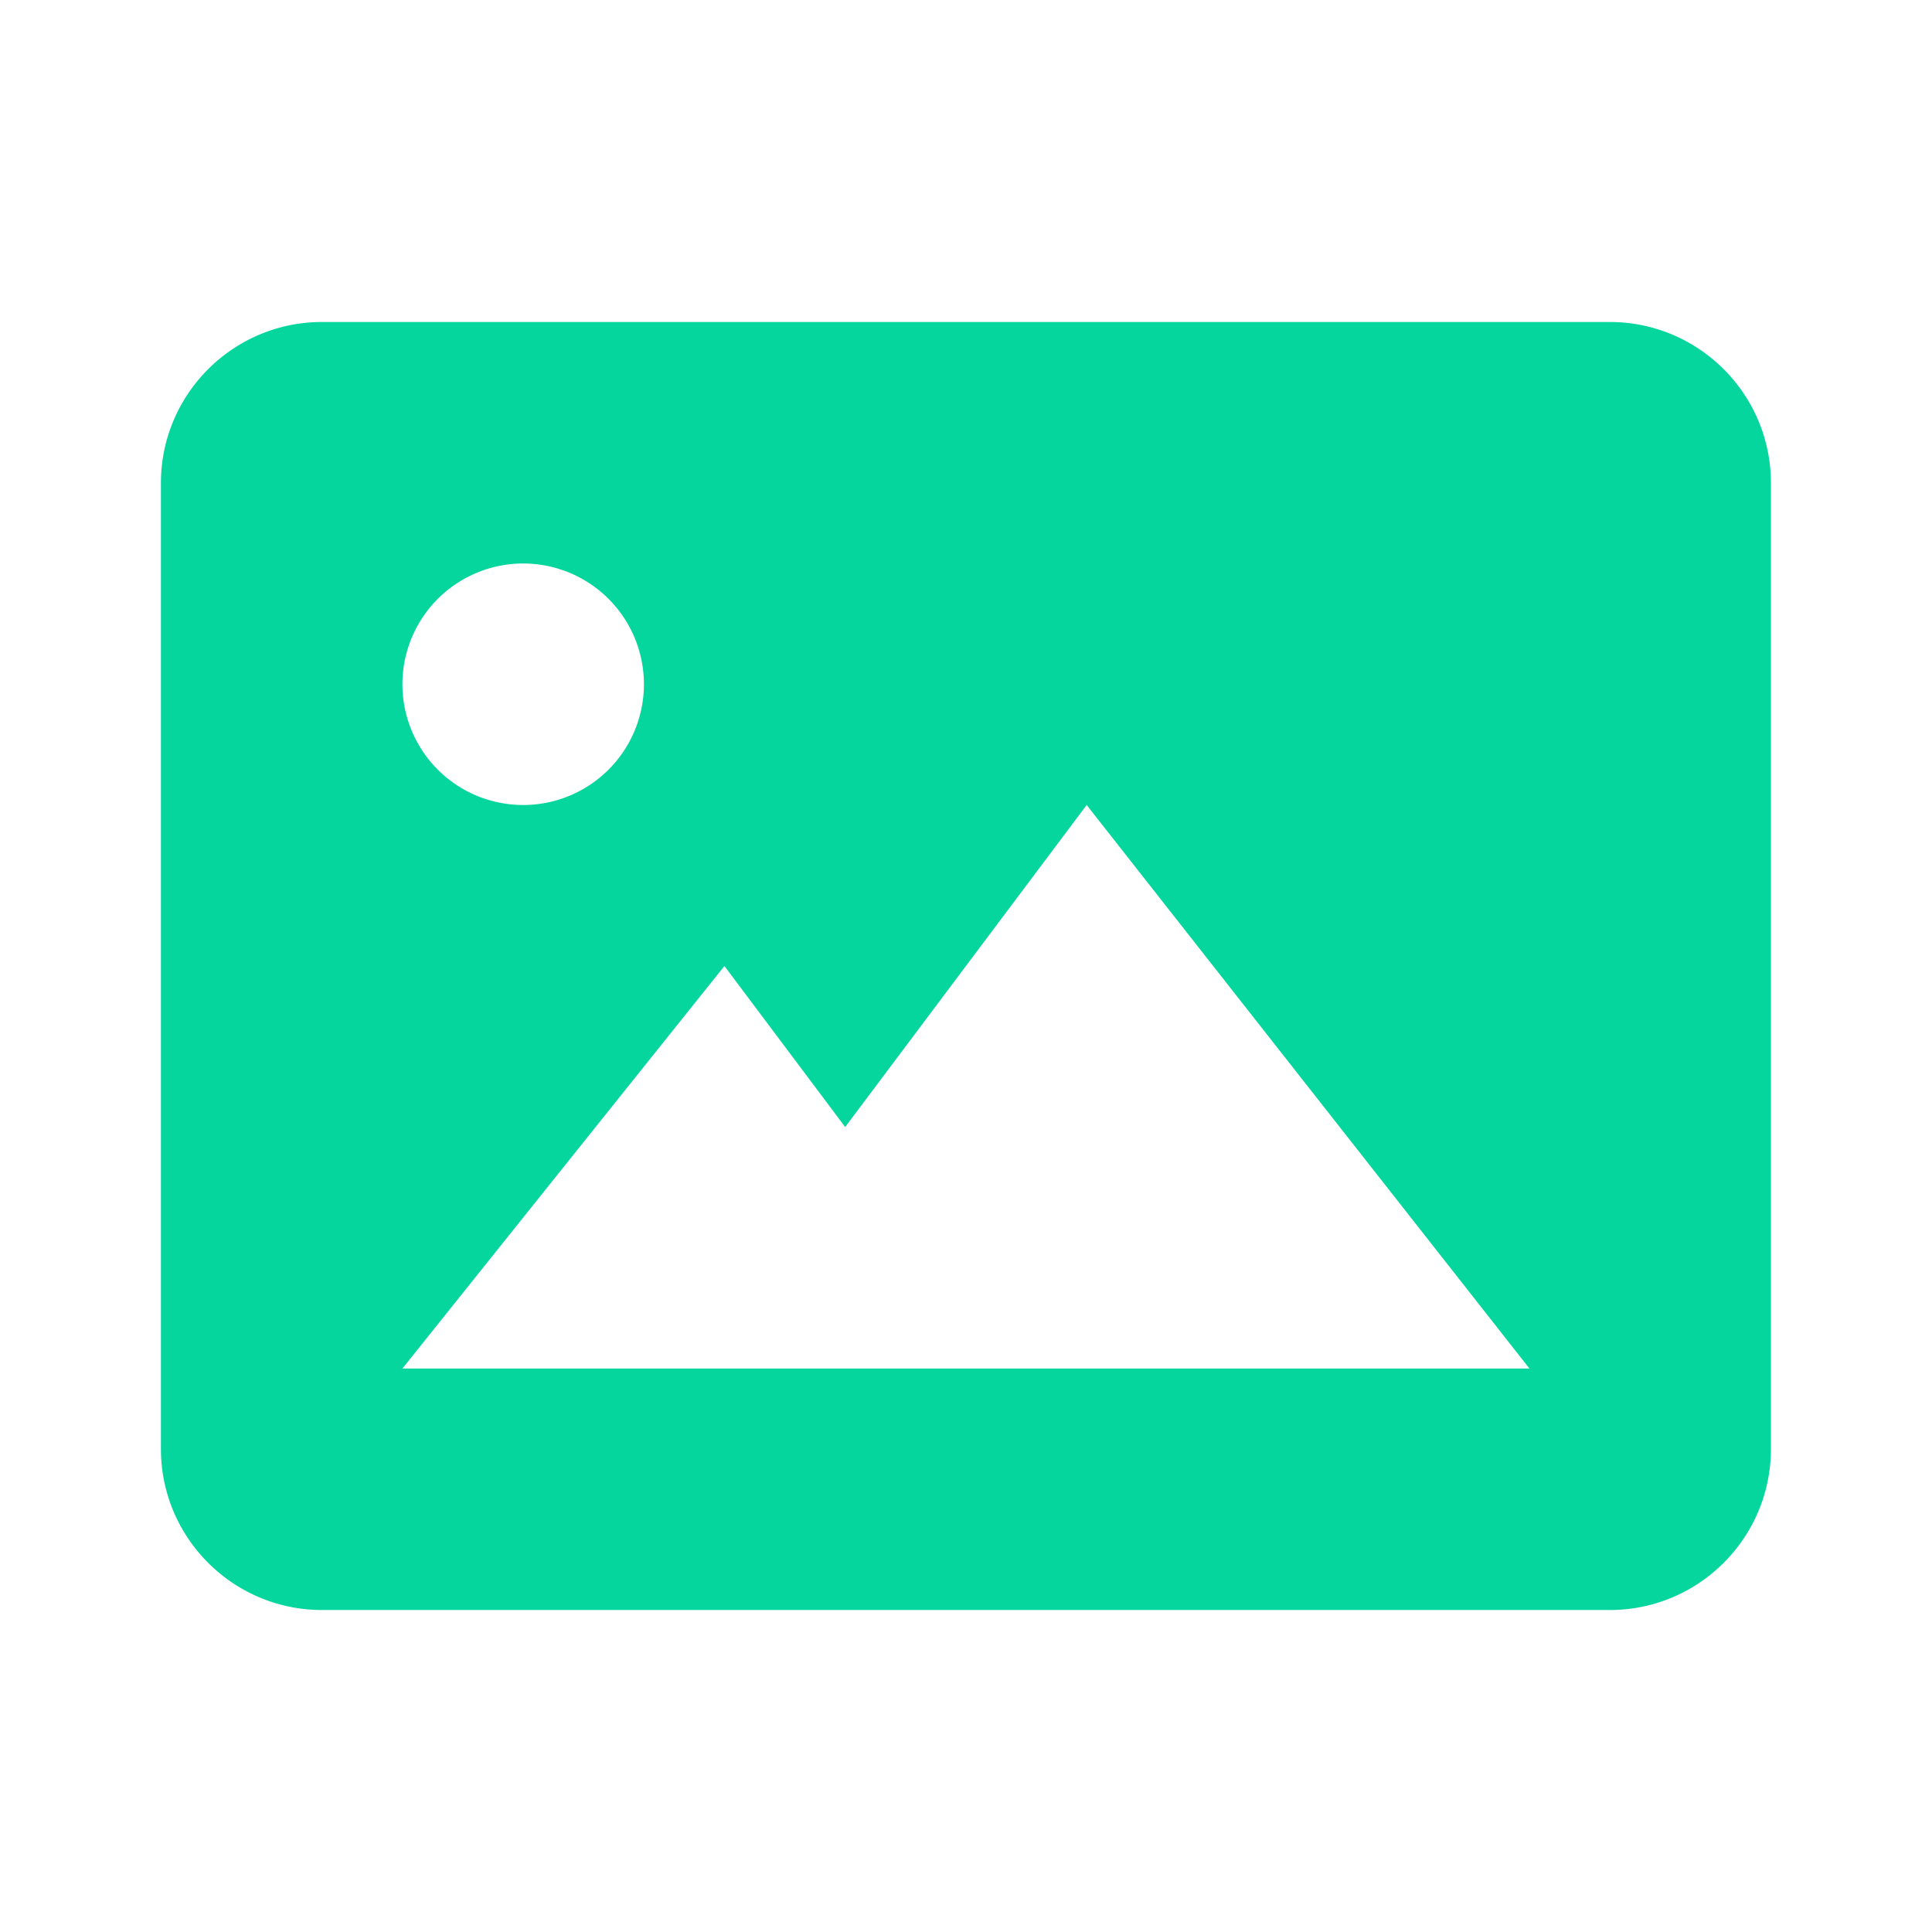 <?xml version="1.0" encoding="utf-8"?>
<svg fill="#05d69e" width="800px" height="800px" viewBox="0 0 24 24"
    xmlns="http://www.w3.org/2000/svg">
    <path
        d="M19.999 4h-16c-1.103 0-2 .897-2 2v12c0 1.103.897 2 2 2h16c1.103 0 2-.897 2-2V6c0-1.103-.897-2-2-2zm-13.5 3a1.5 1.5 0 1 1 0 3 1.5 1.5 0 0 1 0-3zm5.5 10h-7l4-5 1.5 2 3-4 5.5 7h-7z" />
</svg>